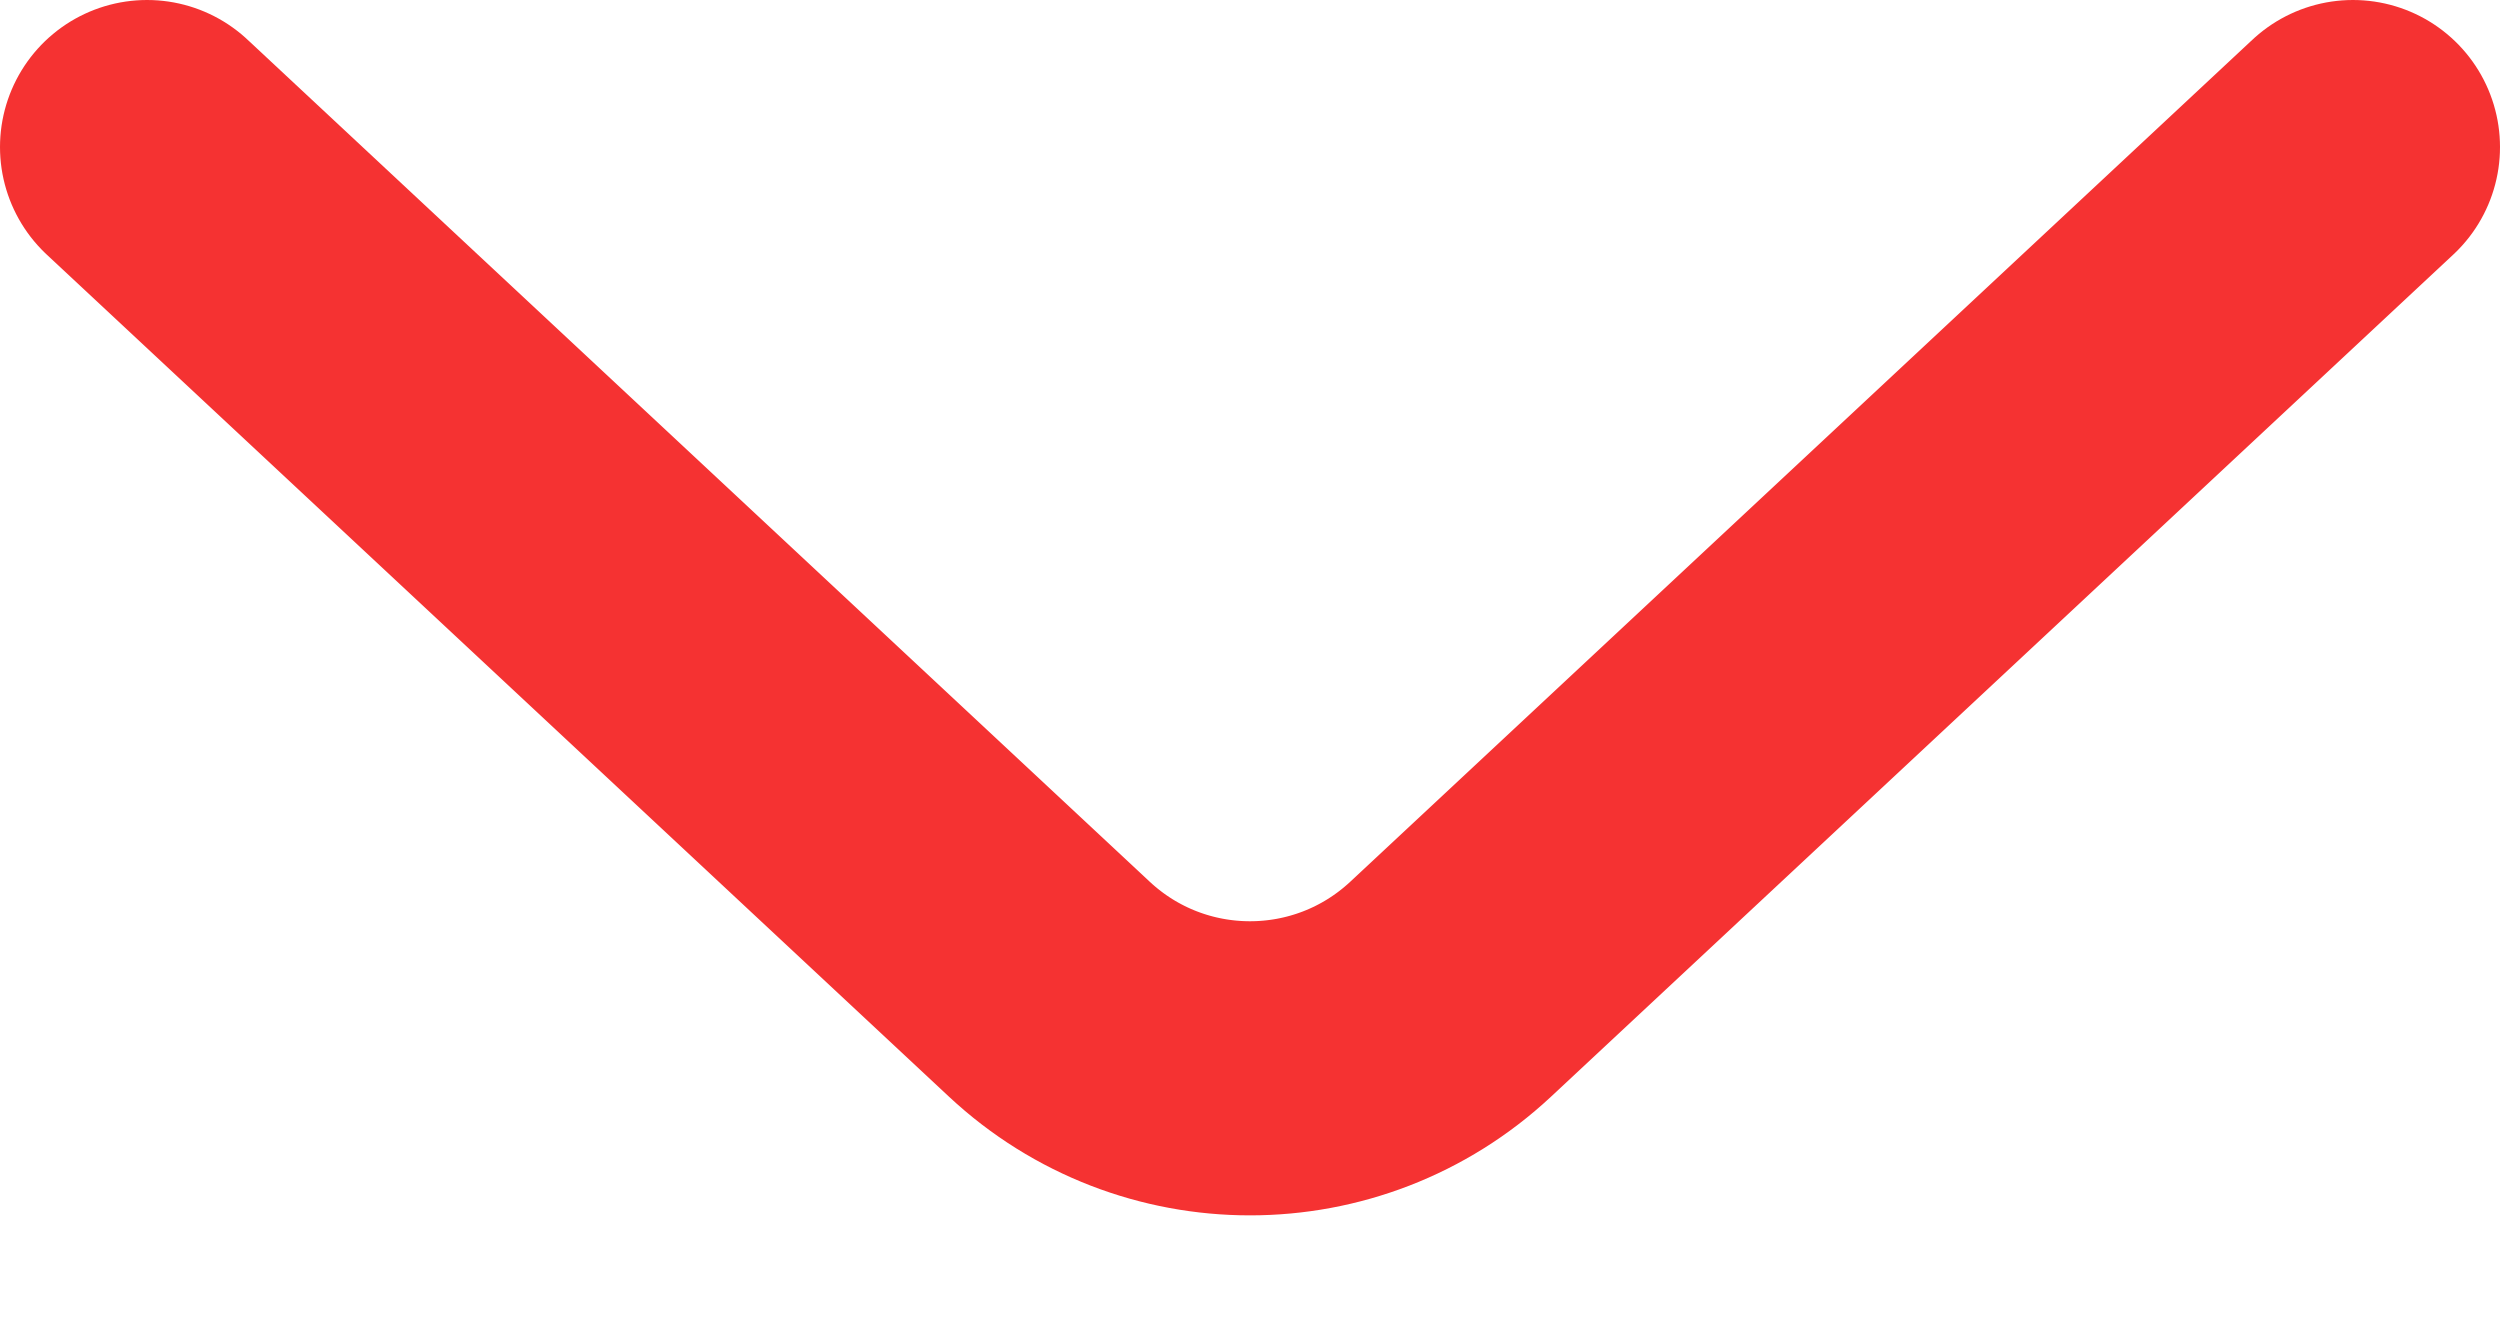 <svg width="17" height="9" viewBox="0 0 17 9" fill="none" xmlns="http://www.w3.org/2000/svg">
<path d="M1 1L7.135 6.726C7.904 7.444 9.096 7.444 9.865 6.726L16 1" stroke="#F53232" stroke-width="2" stroke-linecap="round"/>
</svg>
